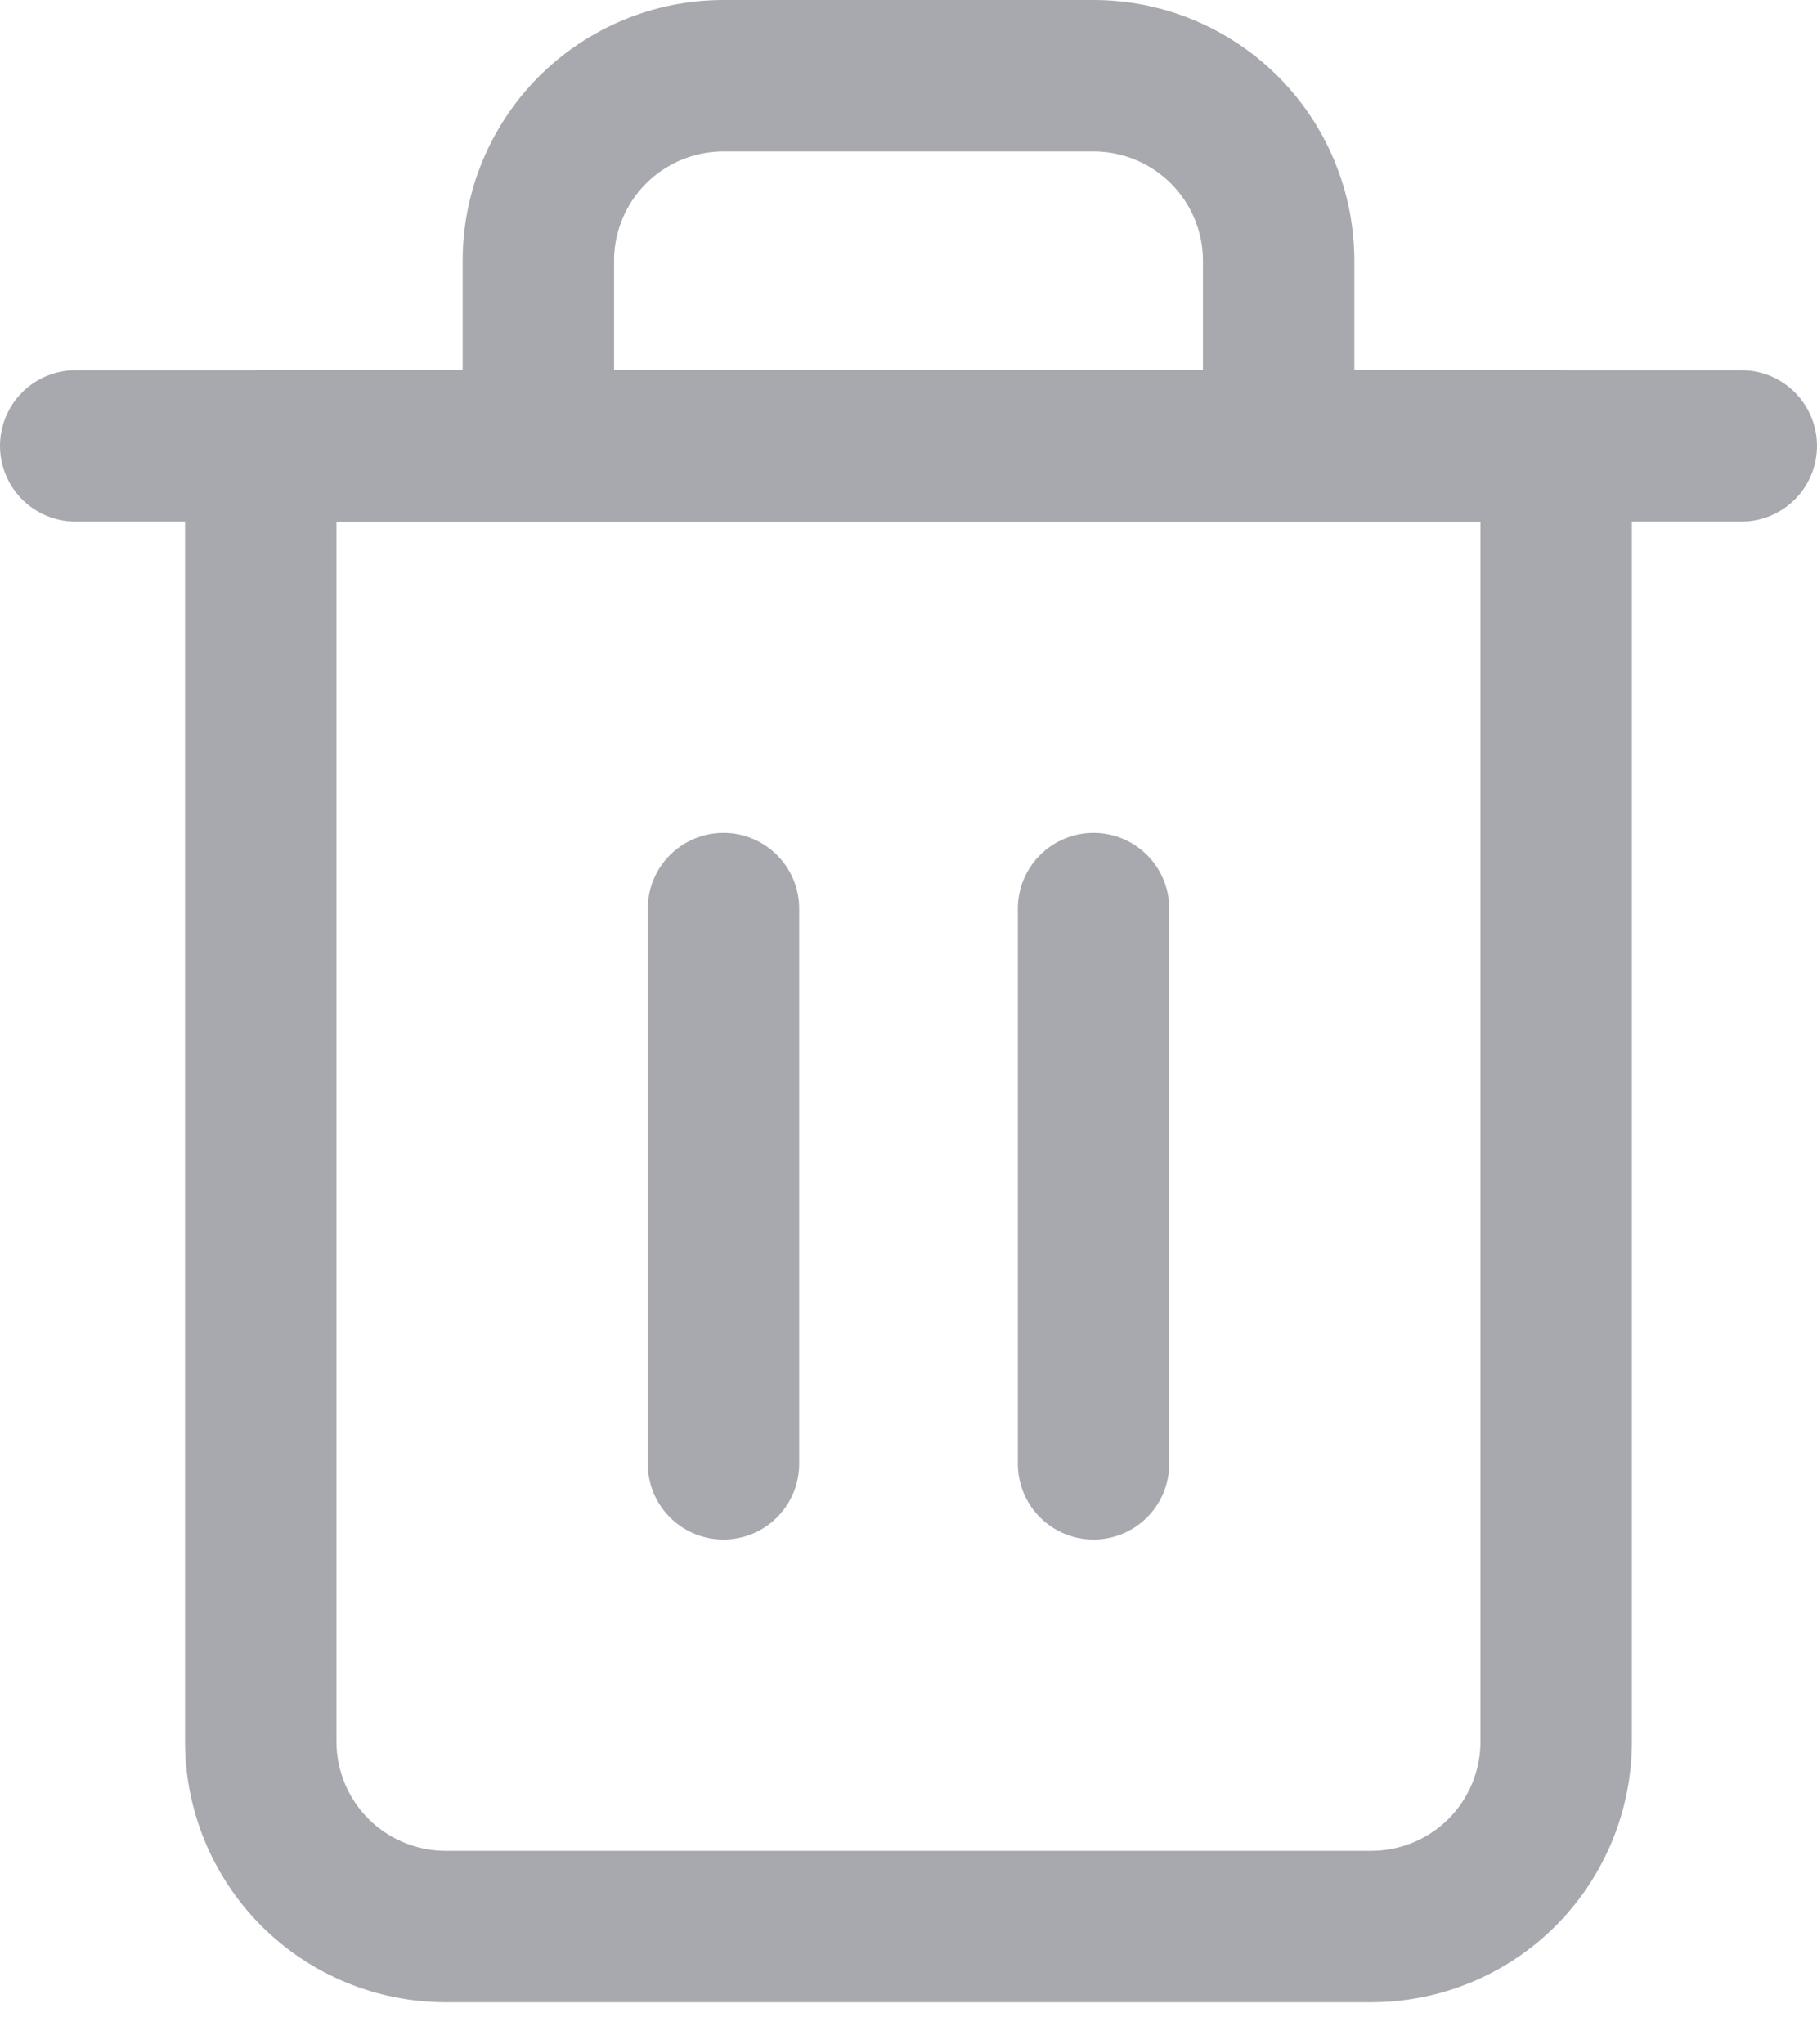 <svg width="24" height="27" viewBox="0 0 24 27" fill="none" xmlns="http://www.w3.org/2000/svg">
<path d="M1 5.889H3.444H23" stroke="#A7A9AF" stroke-width="2" stroke-linecap="round" stroke-linejoin="round"/>
<path d="M7.111 5.889V3.444C7.111 2.796 7.369 2.174 7.827 1.716C8.285 1.258 8.907 1 9.555 1H14.444C15.093 1 15.714 1.258 16.173 1.716C16.631 2.174 16.889 2.796 16.889 3.444V5.889M20.555 5.889V23C20.555 23.648 20.298 24.27 19.84 24.729C19.381 25.187 18.759 25.444 18.111 25.444H5.889C5.24 25.444 4.619 25.187 4.16 24.729C3.702 24.27 3.444 23.648 3.444 23V5.889H20.555Z" stroke="#A7A9AF" stroke-width="2" stroke-linecap="round" stroke-linejoin="round"/>
<path d="M9.556 12V19.333" stroke="#A7A9AF" stroke-width="2" stroke-linecap="round" stroke-linejoin="round"/>
<path d="M14.444 12V19.333" stroke="#A7A9AF" stroke-width="2" stroke-linecap="round" stroke-linejoin="round"/>
</svg>
